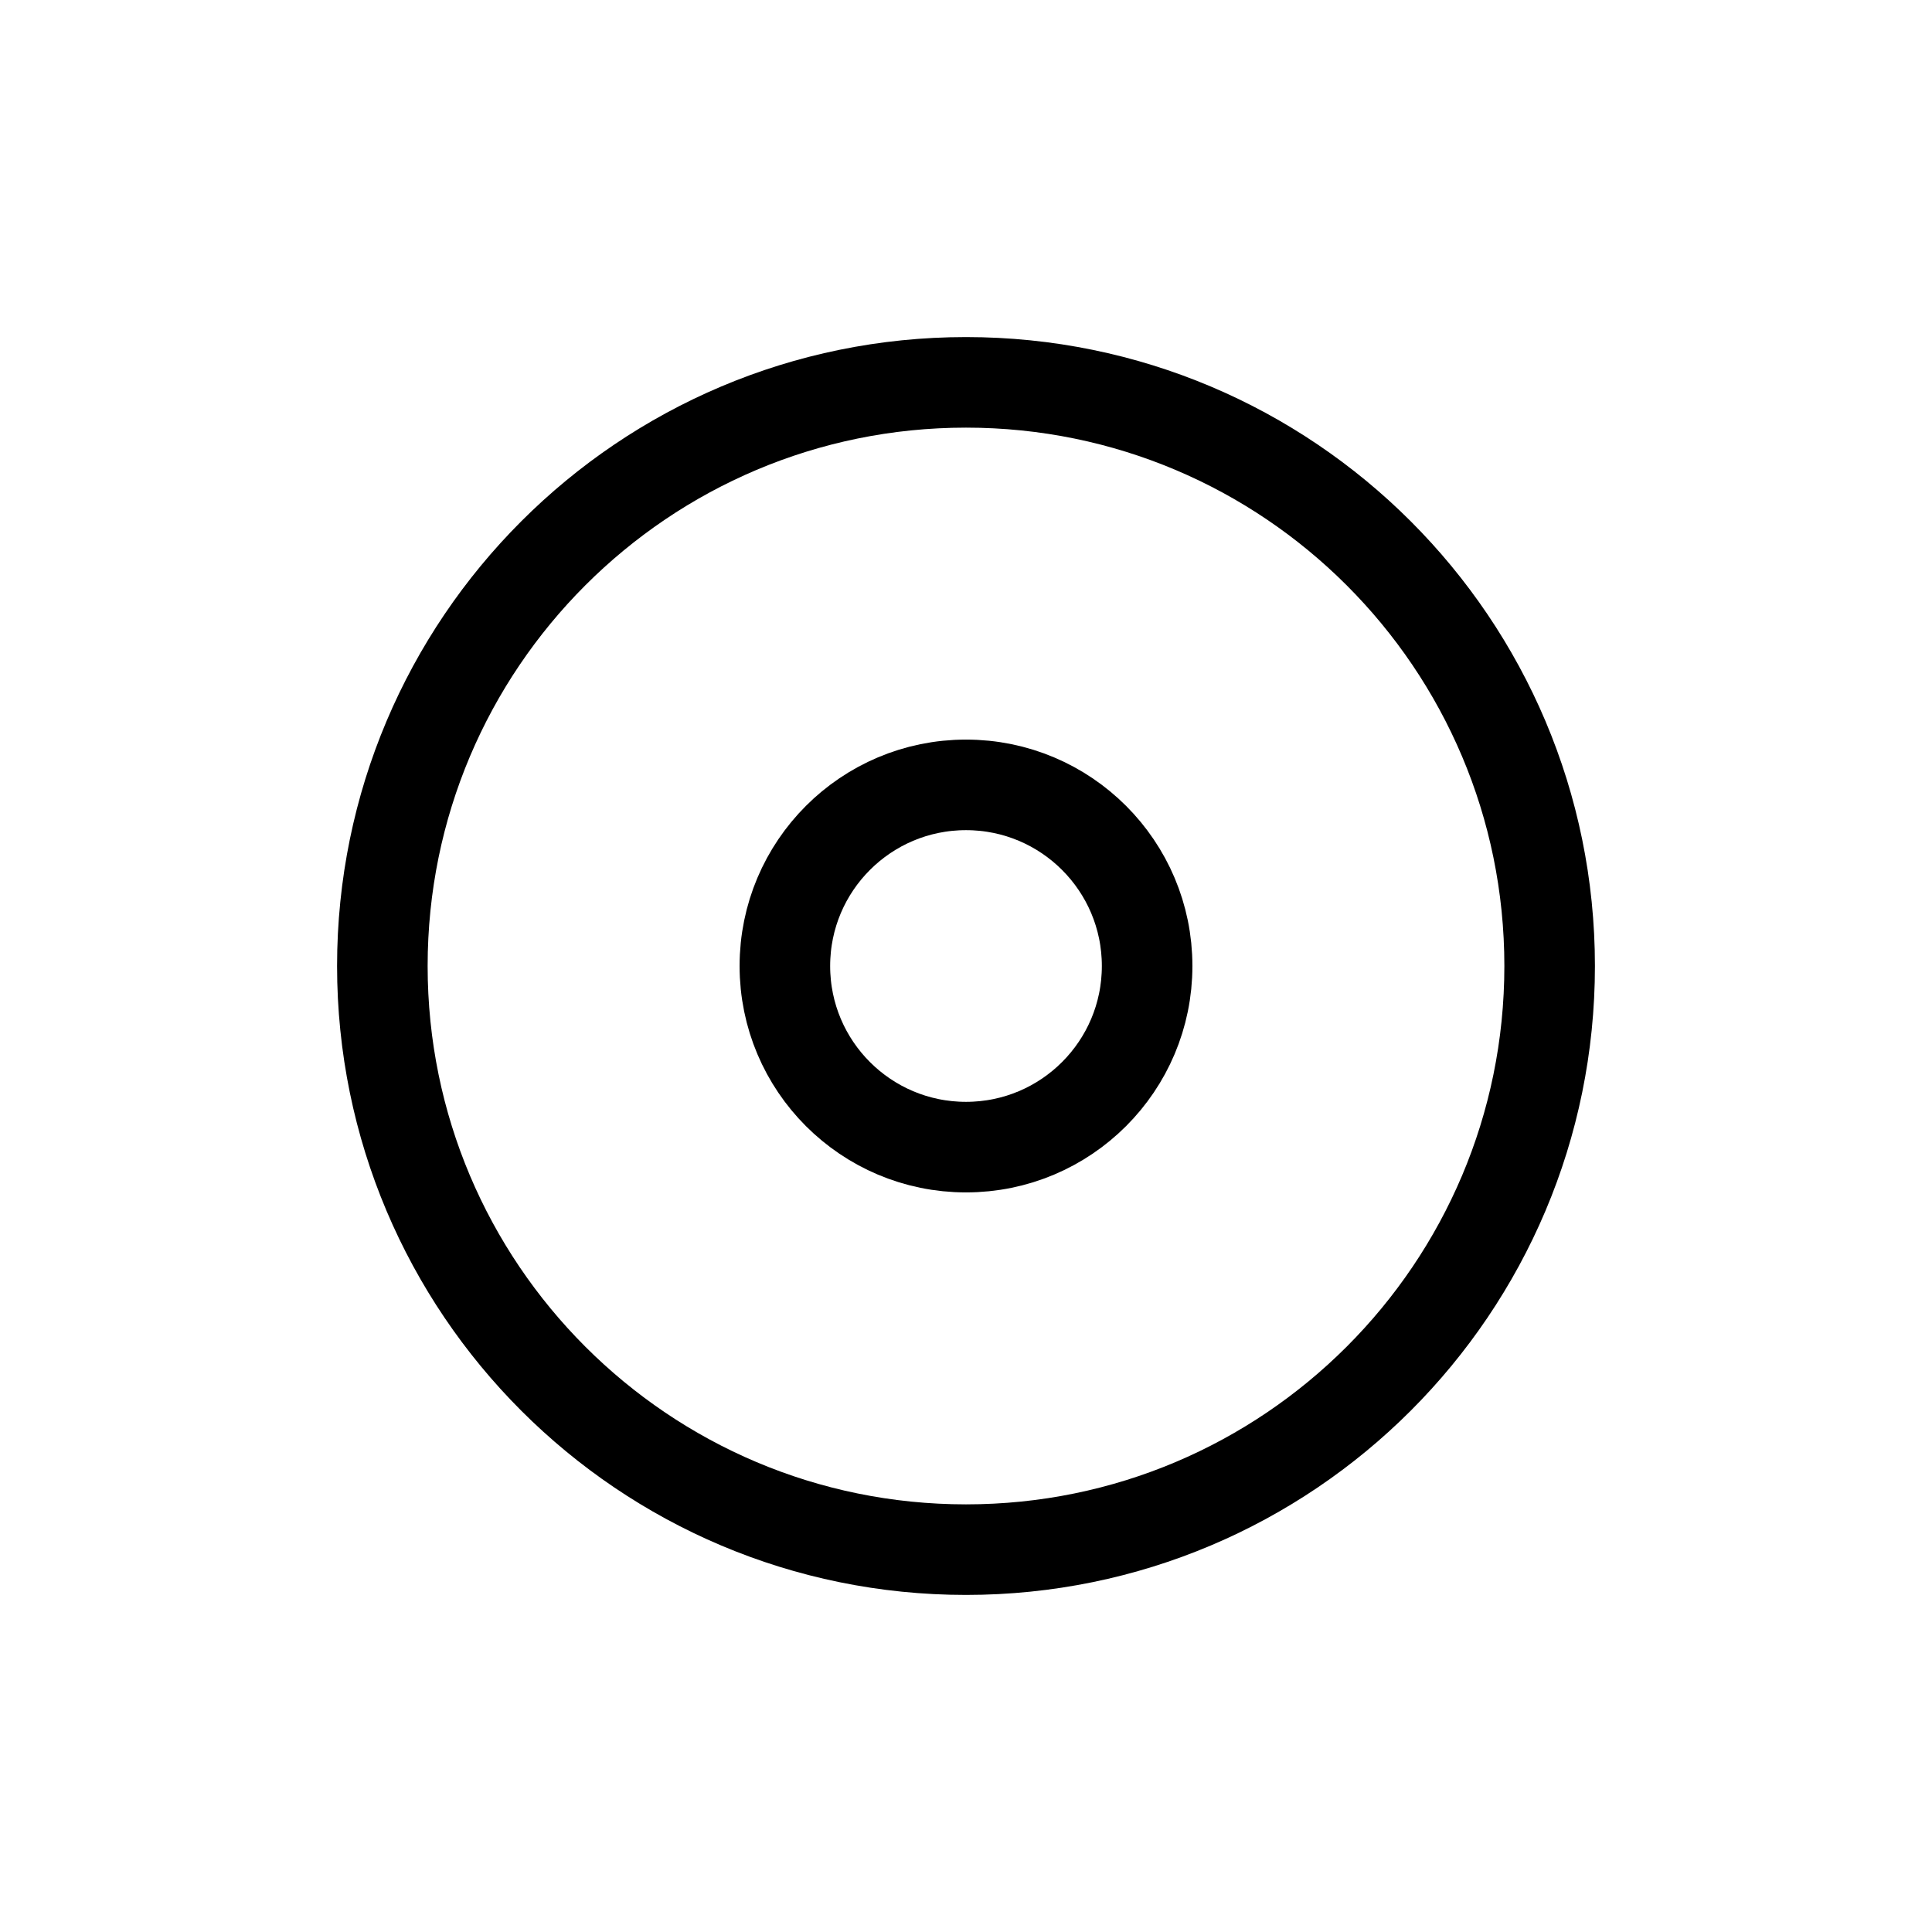 <svg width="32" height="32" viewBox="0 0 32 32" fill="none" xmlns="http://www.w3.org/2000/svg">
<path d="M19 16C19 17.657 17.657 19 16 19C14.343 19 13 17.657 13 16C13 14.343 14.343 13 16 13C17.657 13 19 14.343 19 16Z" stroke="black" stroke-width="1.5" stroke-linecap="round" stroke-linejoin="round"/>
<path d="M25.667 16C25.667 21.339 21.339 25.667 16 25.667C10.661 25.667 6.333 21.339 6.333 16C6.333 10.661 10.661 6.333 16 6.333C21.339 6.333 25.667 10.661 25.667 16Z" stroke="black" stroke-width="1.5" stroke-linecap="round" stroke-linejoin="round"/>
</svg>
